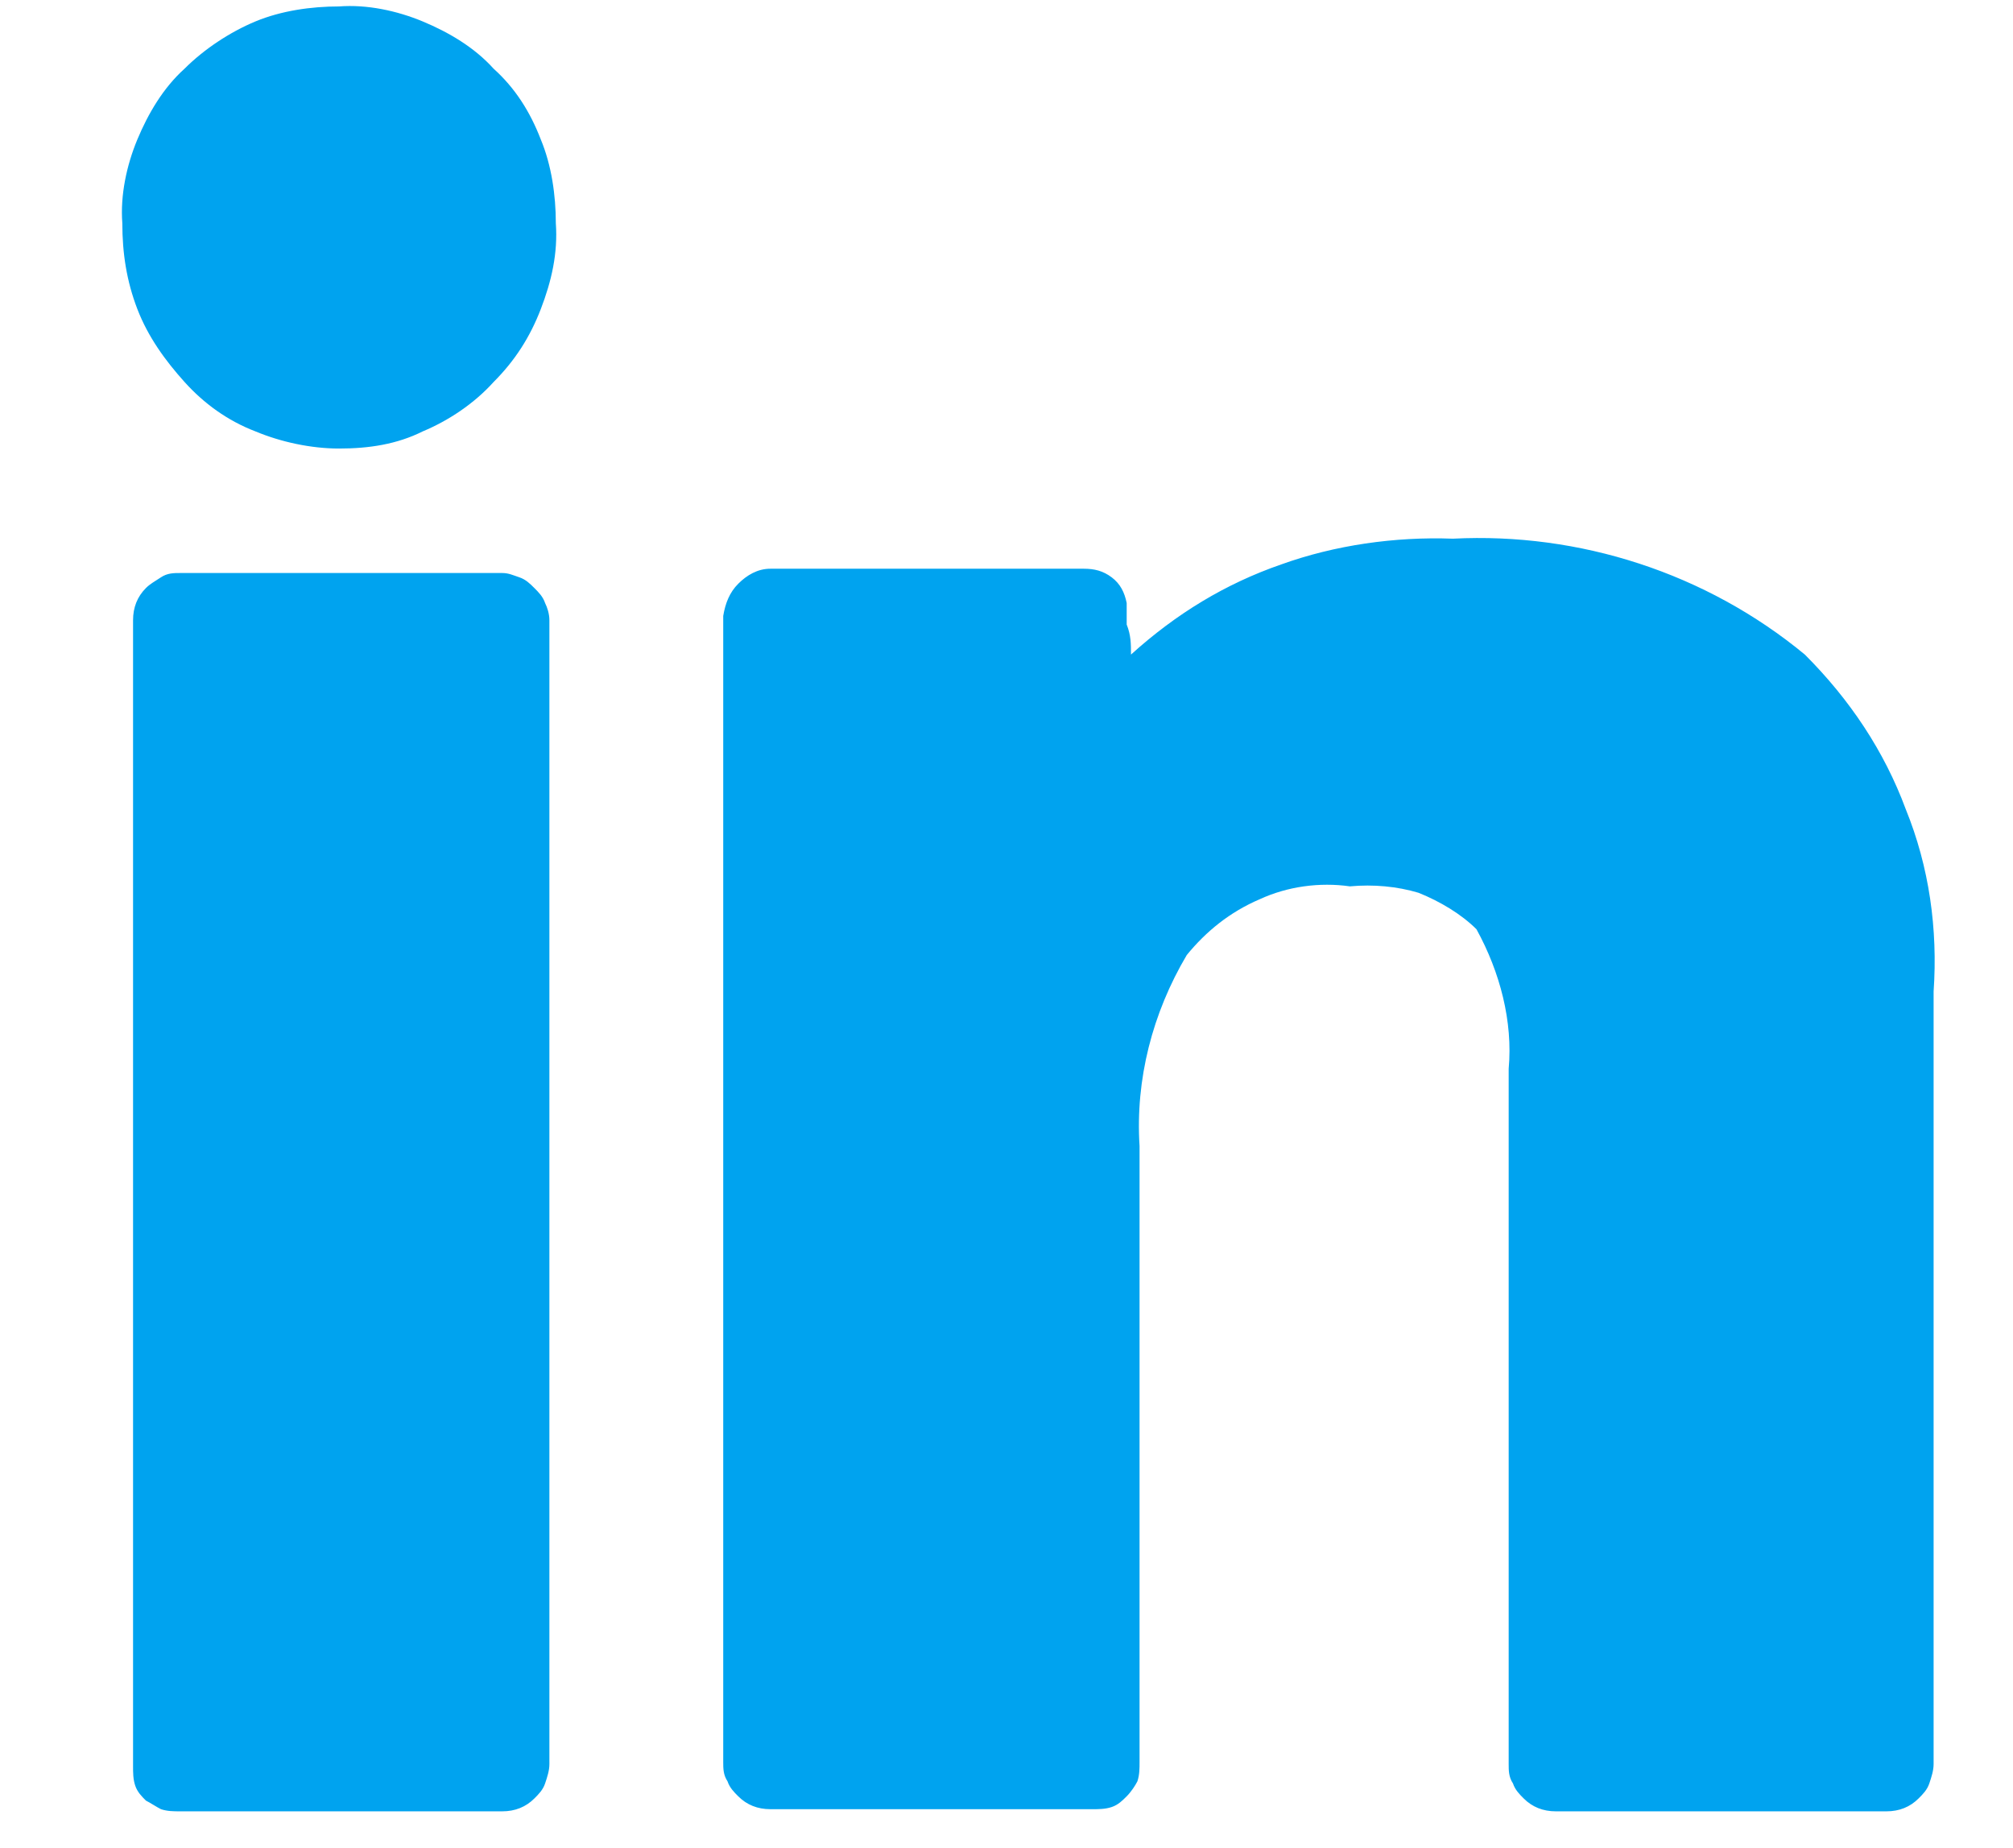 <?xml version="1.0" encoding="utf-8"?>
<!-- Generator: Adobe Illustrator 24.0.0, SVG Export Plug-In . SVG Version: 6.00 Build 0)  -->
<svg version="1.1" id="Layer_1" xmlns="http://www.w3.org/2000/svg" xmlns:xlink="http://www.w3.org/1999/xlink" x="0px" y="0px"
	 viewBox="0 0 93.8 86.1" style="enable-background:new 0 0 93.8 86.1;" xml:space="preserve">
<style type="text/css">
	.st0{opacity:2.000000e-02;fill:#00B8FF;}
	.st1{opacity:0.12;fill:#00B8FF;}
	.st2{fill:#FFFFFF;}
	.st3{fill:#C6DDFF;}
	.st4{opacity:0.24;fill:#00B8FF;}
	.st5{fill:#8DBFFC;}
	.st6{fill:#00B8FF;}
	.st7{fill:#007AFF;}
	.st8{fill:#033E56;}
	.st9{fill:#005784;}
	.st10{fill:#E0E1E2;}
	.st11{fill:#EDF2F9;}
	.st12{fill:#CADCFC;}
	.st13{fill:#98BEF7;}
	.st14{fill:#032B35;}
	.st15{fill:#04343F;}
	.st16{fill:#FAC896;}
	.st17{fill:#006292;}
	.st18{fill:#DFCCC3;}
	.st19{fill:#F39C55;}
	.st20{fill:#023444;}
	.st21{fill:#E62822;}
	.st22{fill:#231F20;}
	.st23{fill:#EBEBEB;}
	.st24{fill-rule:evenodd;clip-rule:evenodd;fill:#00A3EF;}
	.st25{fill:#FFFFFF;fill-opacity:0.2;}
	.st26{fill:#00A3EF;}
</style>
<path class="st24" d="M70.3,49.8v32.4c0,0.3,0,0.6,0.2,0.9c0.1,0.3,0.3,0.5,0.5,0.7c0.4,0.4,0.9,0.6,1.5,0.6h15.4
	c0.6,0,1.1-0.2,1.5-0.6c0.2-0.2,0.4-0.4,0.5-0.7c0.1-0.3,0.2-0.6,0.2-0.9v-36c0.2-2.9-0.2-5.8-1.3-8.5c-1-2.7-2.6-5.1-4.7-7.2
	c-4.6-3.8-10.5-5.7-16.4-5.4c-2.7-0.1-5.5,0.3-8,1.2c-2.6,0.9-4.9,2.3-7,4.2c0-0.5,0-0.9-0.2-1.4v-1c-0.1-0.5-0.3-0.9-0.7-1.2
	c-0.4-0.3-0.8-0.4-1.3-0.4H35.9c-0.6,0-1.1,0.3-1.5,0.7c-0.4,0.4-0.6,0.9-0.7,1.5v53.4c0,0.3,0,0.6,0.2,0.9c0.1,0.3,0.3,0.5,0.5,0.7
	c0.4,0.4,0.9,0.6,1.5,0.6h15c0.3,0,0.6,0,0.9-0.1c0.3-0.1,0.5-0.3,0.7-0.5c0.2-0.2,0.4-0.5,0.5-0.7c0.1-0.3,0.1-0.6,0.1-0.9V53.4
	c-0.2-3.1,0.6-6.2,2.2-8.9c0.9-1.1,2-2,3.4-2.6c1.3-0.6,2.8-0.8,4.2-0.6c1.1-0.1,2.2,0,3.2,0.3c1,0.4,2,1,2.7,1.7
	C69.9,45.3,70.5,47.6,70.3,49.8L70.3,49.8L70.3,49.8z M23,3.2c-0.9-1-2.1-1.7-3.3-2.2c-1.2-0.5-2.6-0.8-3.9-0.7
	c-1.3,0-2.7,0.2-3.9,0.7c-1.2,0.5-2.4,1.3-3.3,2.2c-1,0.9-1.7,2.1-2.2,3.3c-0.5,1.2-0.8,2.6-0.7,3.9c0,1.4,0.2,2.7,0.7,4
	c0.5,1.3,1.3,2.4,2.2,3.4c0.9,1,2,1.8,3.3,2.3c1.2,0.5,2.6,0.8,3.9,0.8c1.4,0,2.7-0.2,3.9-0.8c1.2-0.5,2.4-1.3,3.3-2.3
	c1-1,1.7-2.1,2.2-3.4c0.5-1.3,0.8-2.6,0.7-4c0-1.3-0.2-2.7-0.7-3.9C24.7,5.2,24,4.1,23,3.2L23,3.2z M24.9,27.4
	c-0.2-0.2-0.4-0.4-0.7-0.5c-0.3-0.1-0.5-0.2-0.8-0.2h-15c-0.3,0-0.6,0-0.9,0.2S7,27.2,6.8,27.4c-0.4,0.4-0.6,0.9-0.6,1.5v53.4
	c0,0.3,0,0.6,0.1,0.9c0.1,0.3,0.3,0.5,0.5,0.7C7,84,7.3,84.2,7.5,84.3c0.3,0.1,0.6,0.1,0.9,0.1h15c0.6,0,1.1-0.2,1.5-0.6
	c0.2-0.2,0.4-0.4,0.5-0.7c0.1-0.3,0.2-0.6,0.2-0.9V28.9c0-0.3-0.1-0.6-0.2-0.8C25.3,27.8,25.1,27.6,24.9,27.4L24.9,27.4z"/>
</svg>
